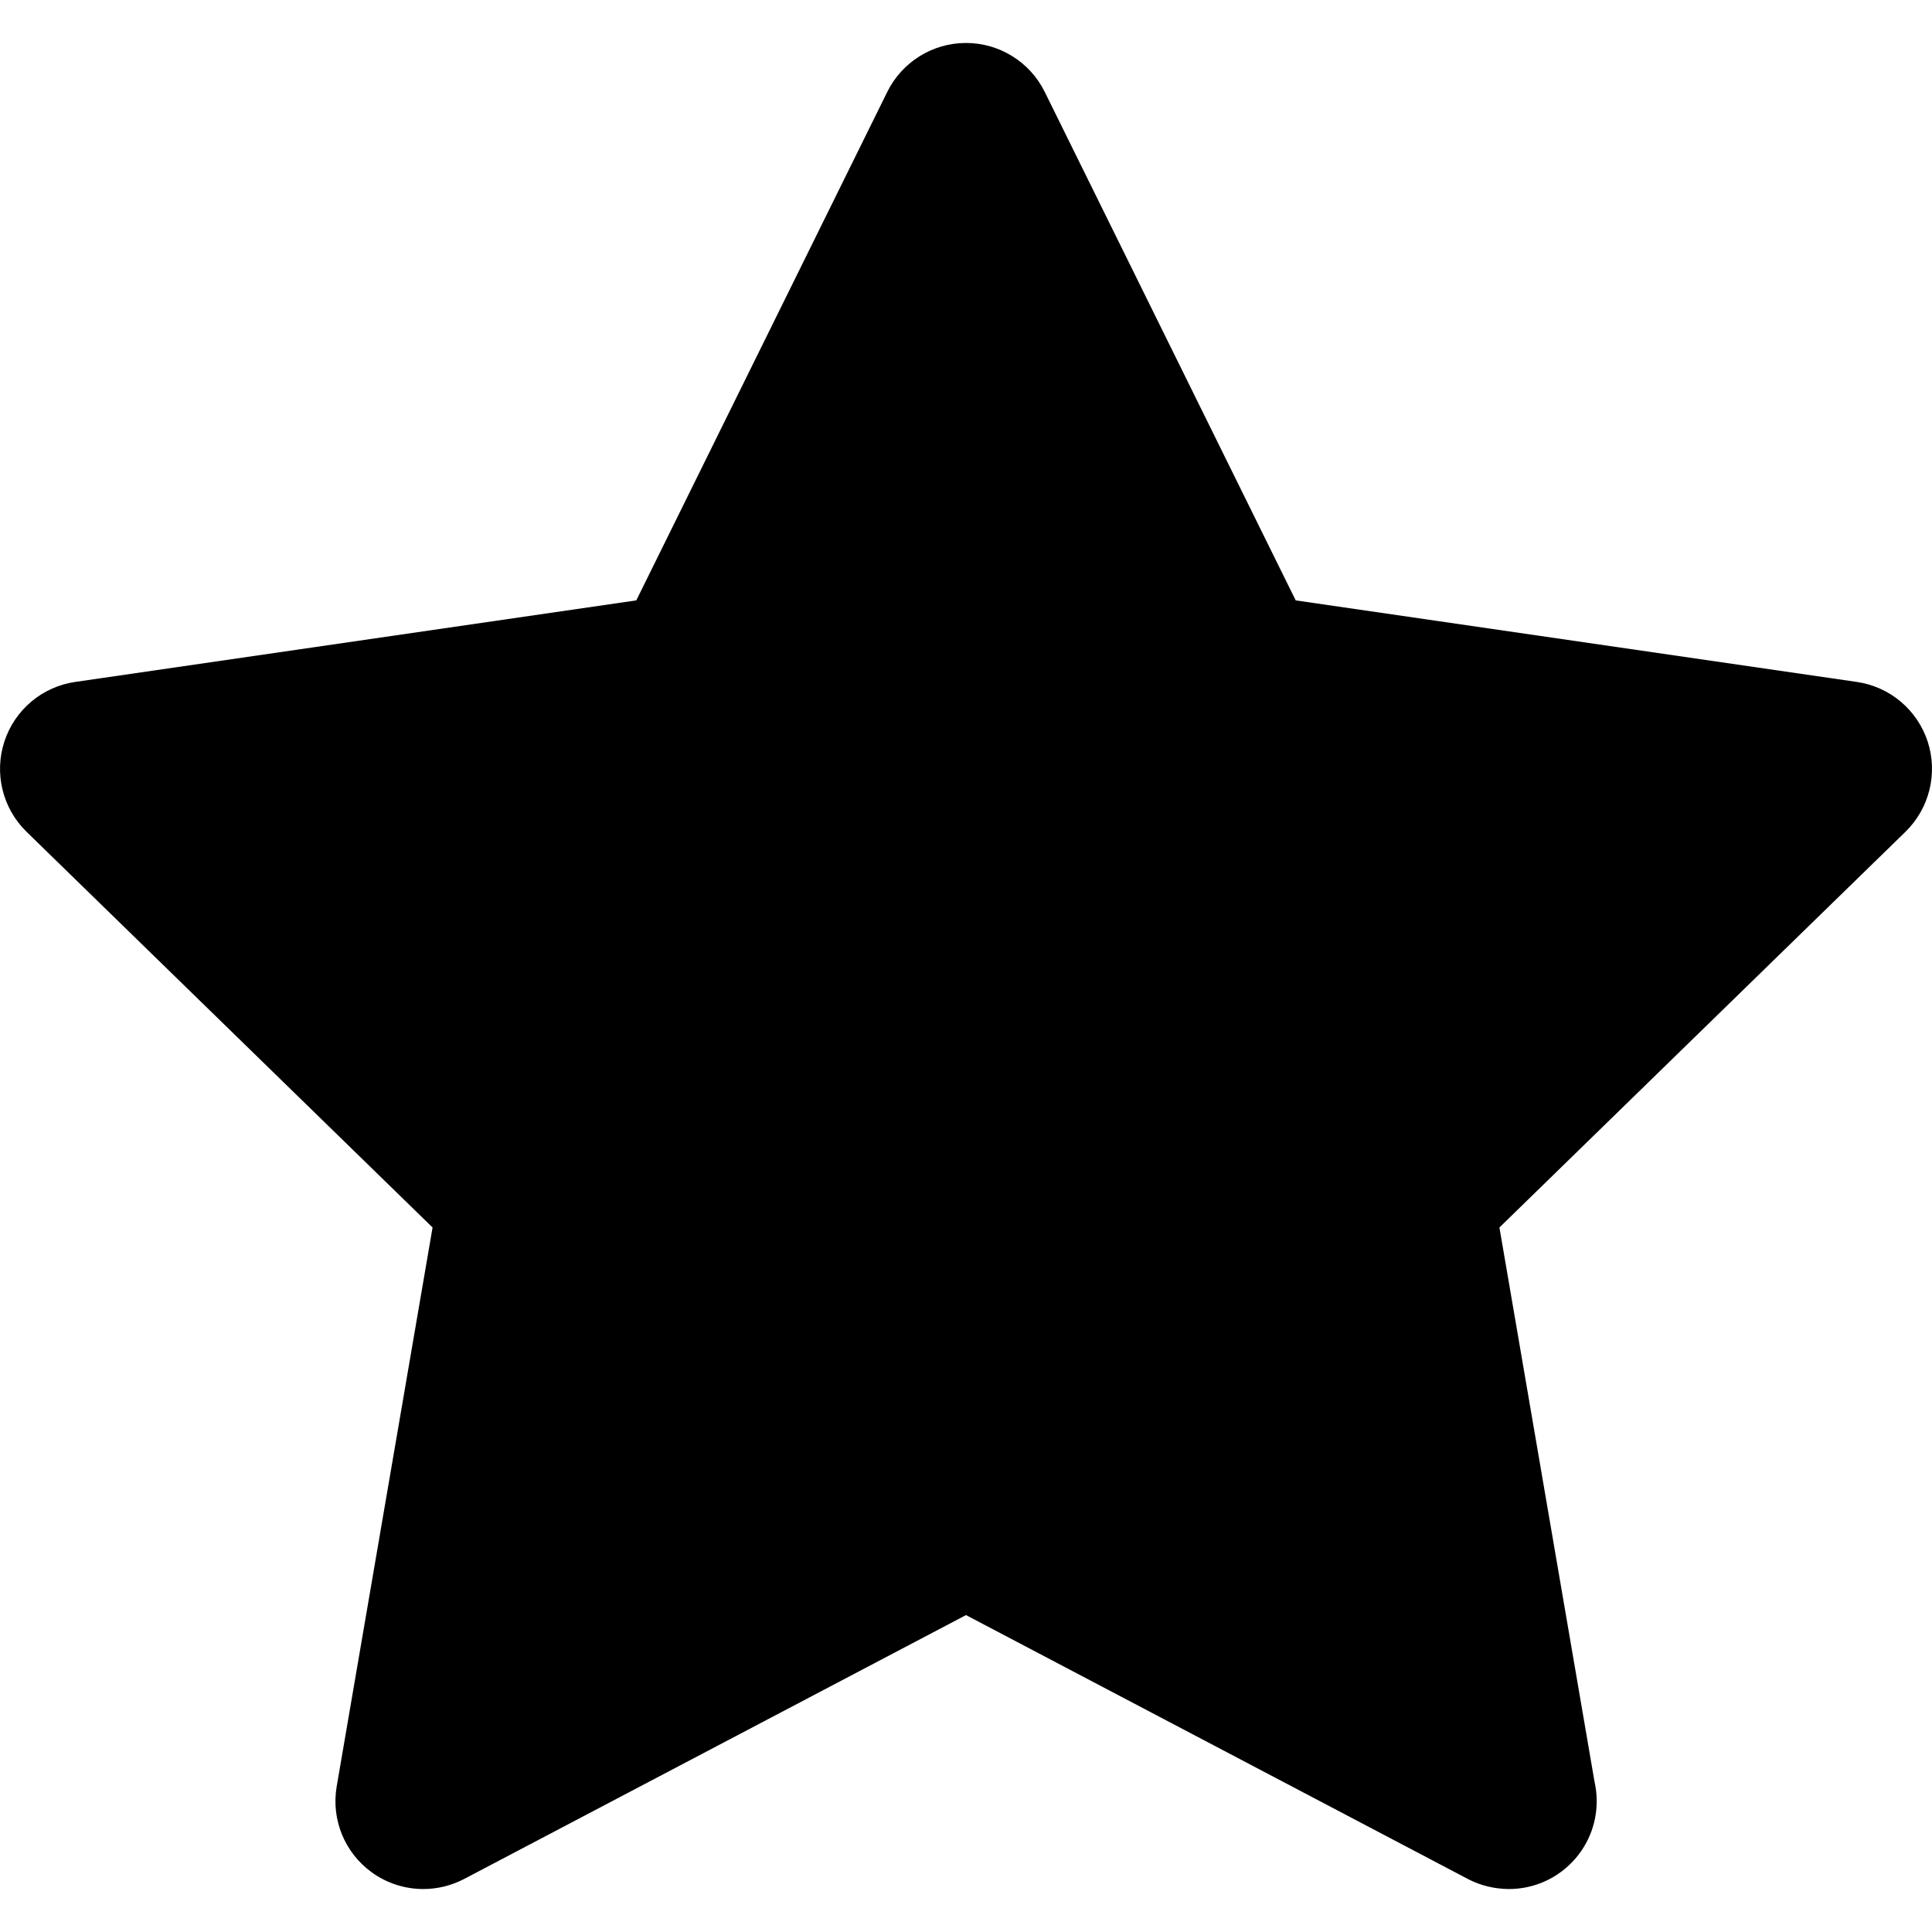 <svg width="29" height="29" viewBox="0 0 29 29" fill="none" xmlns="http://www.w3.org/2000/svg">
<g clip-path="url(#clip0_117_171)">
<path d="M28.936 11.133C28.78 10.656 28.368 10.308 27.871 10.236L19.449 9.012L15.682 1.38C15.46 0.93 15.002 0.645 14.5 0.645C13.998 0.645 13.54 0.93 13.318 1.38L9.551 9.012L1.129 10.236C0.632 10.308 0.22 10.656 0.065 11.133C-0.09 11.611 0.039 12.134 0.398 12.485L6.493 18.425L5.054 26.814C4.969 27.309 5.172 27.808 5.578 28.103C5.808 28.27 6.08 28.355 6.353 28.355C6.563 28.355 6.774 28.305 6.967 28.204L14.5 24.243L22.033 28.204C22.227 28.306 22.44 28.354 22.651 28.355C23.378 28.354 23.967 27.764 23.967 27.037C23.967 26.936 23.956 26.837 23.934 26.742L22.507 18.425L28.602 12.485C28.961 12.134 29.09 11.611 28.936 11.133Z" fill="black"/>
</g>
<defs>
<clipPath id="clip0_117_171">
<rect width="29" height="29" fill="white"/>
</clipPath>
</defs>
</svg>
